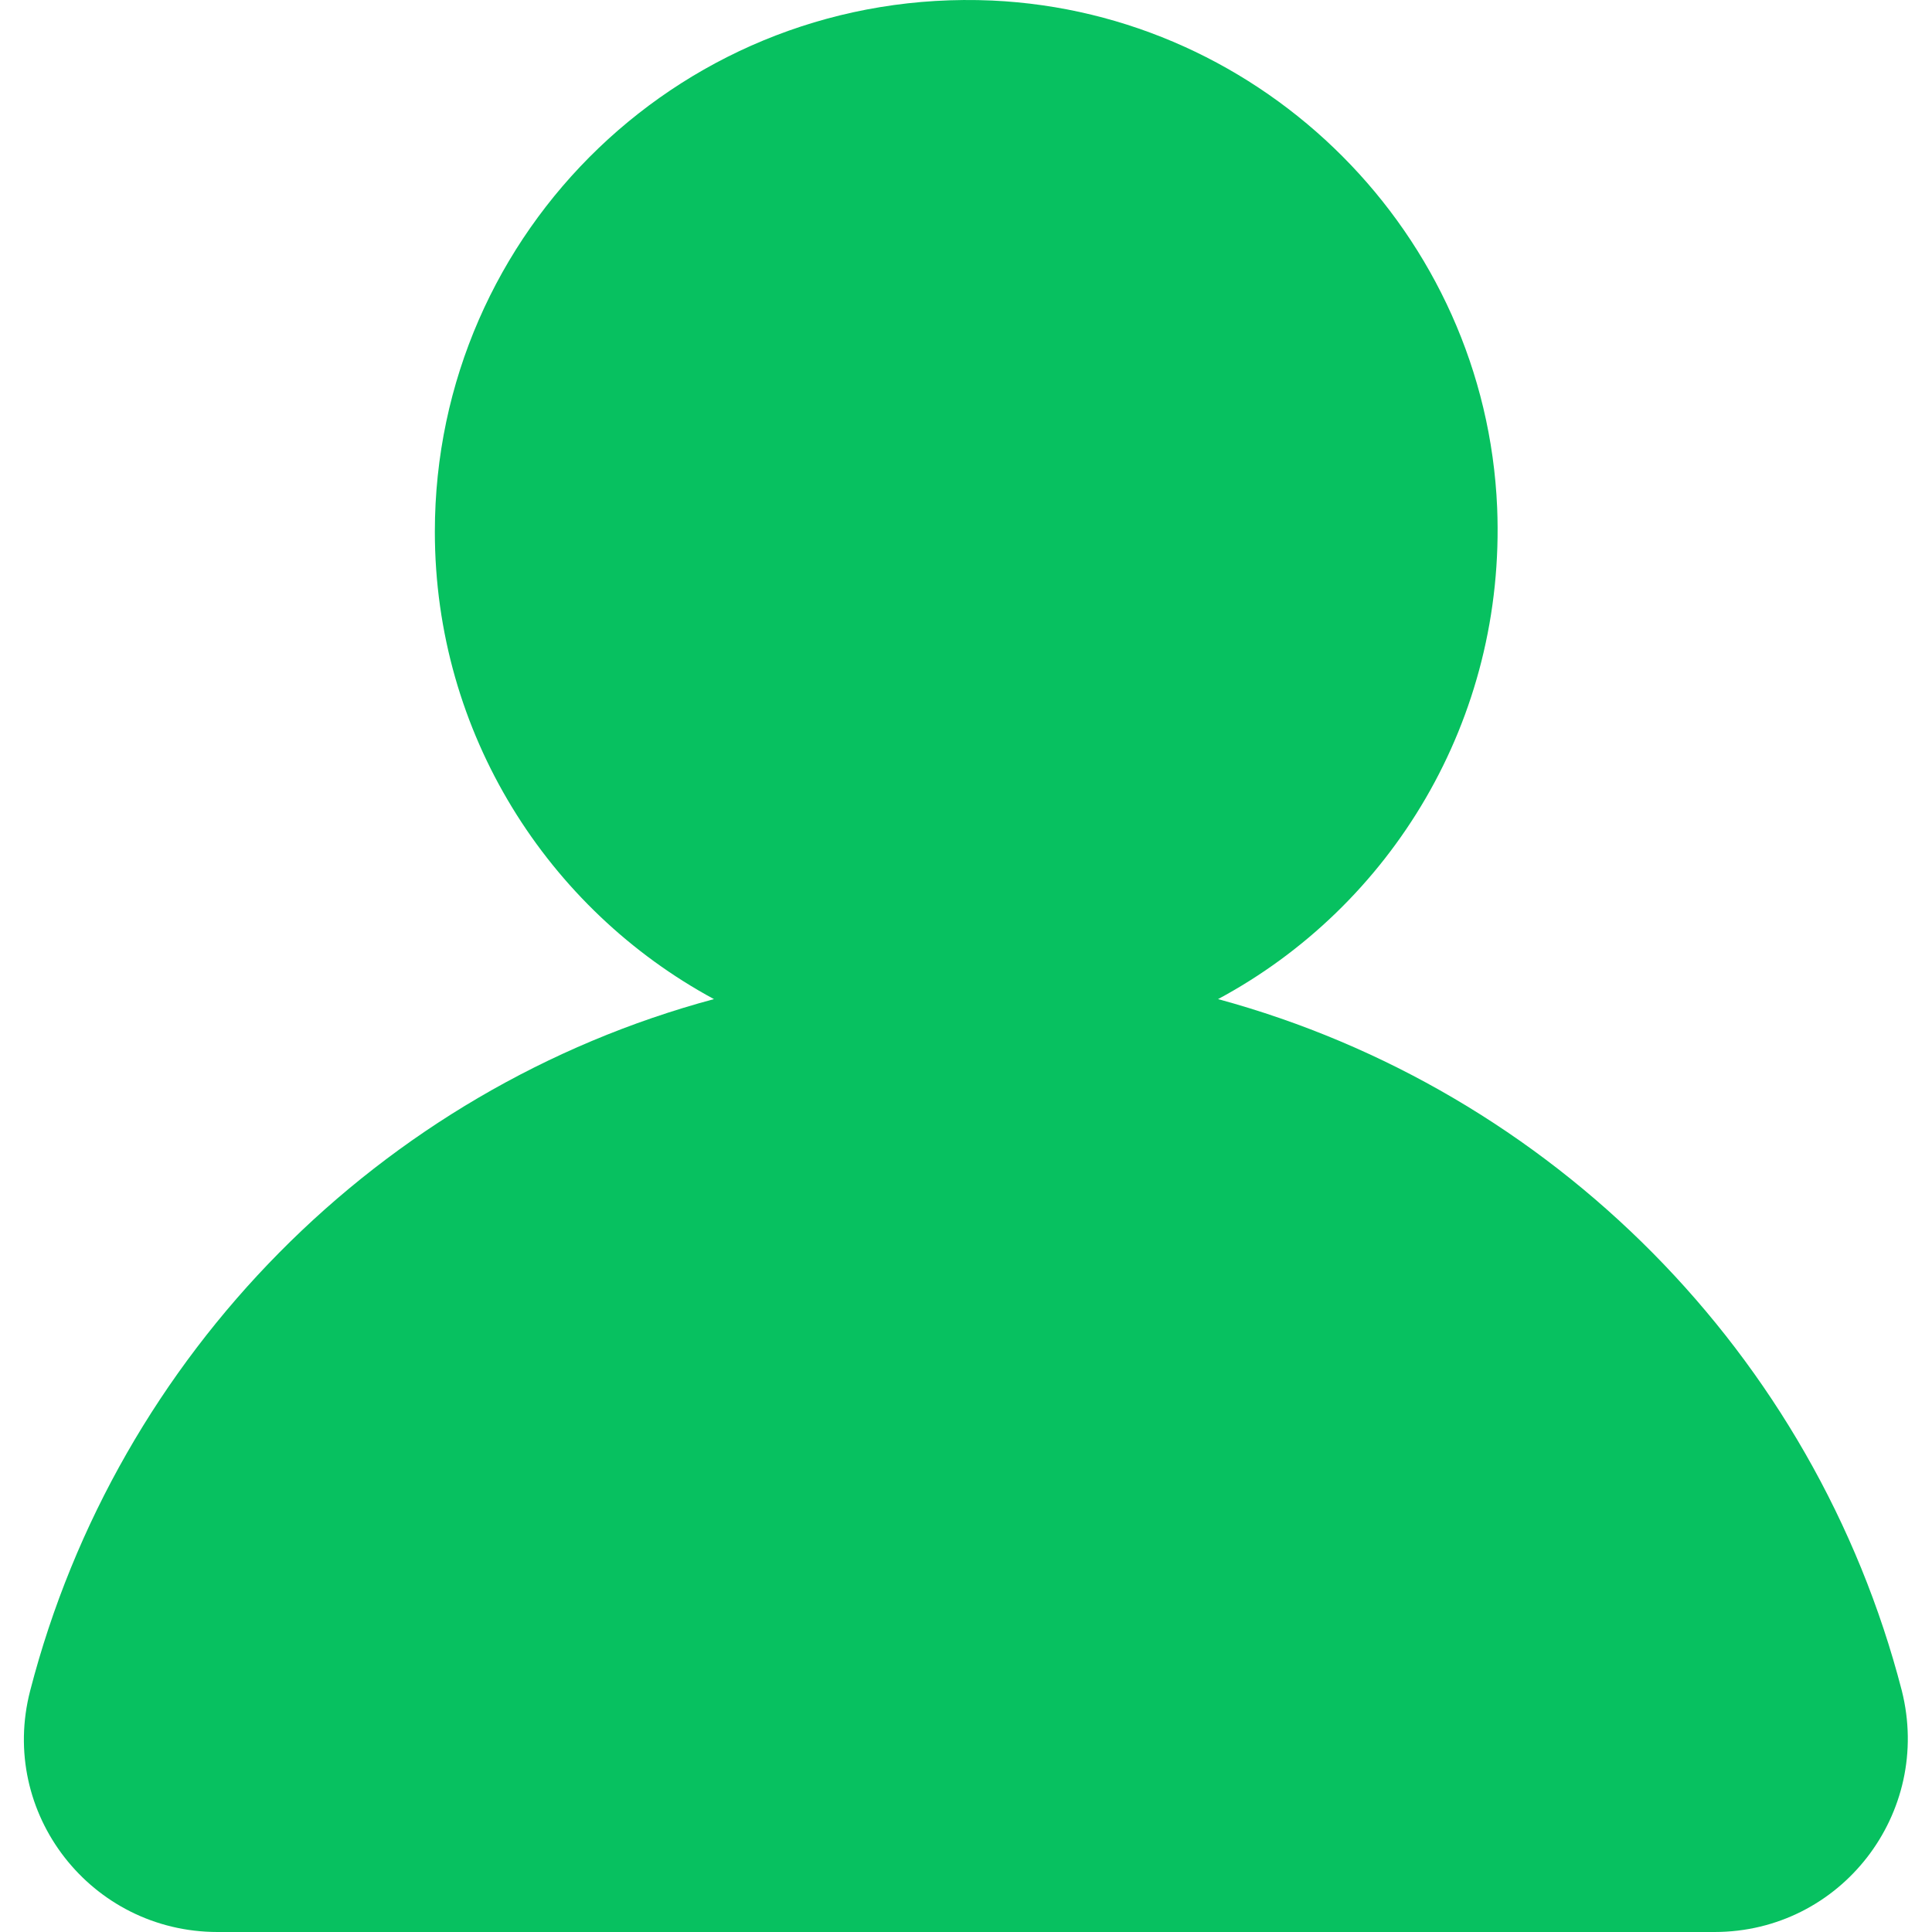 <?xml version="1.0" standalone="no"?><!DOCTYPE svg PUBLIC "-//W3C//DTD SVG 1.1//EN" "http://www.w3.org/Graphics/SVG/1.1/DTD/svg11.dtd"><svg t="1569833579828" class="icon" viewBox="0 0 1024 1024" version="1.1" xmlns="http://www.w3.org/2000/svg" p-id="6498" xmlns:xlink="http://www.w3.org/1999/xlink" width="200" height="200"><defs><style type="text/css"></style></defs><path d="M645.595 529.546c91.623-49.138 152.534-147.927 147.927-260.536-6.142-144.856-123.358-262.071-267.702-268.725C363.561-6.881 230.478 122.107 230.478 281.806c0 106.978 59.887 200.136 147.927 247.739-177.103 47.603-316.328 188.364-362.395 366.49-16.891 65.006 32.247 127.964 99.3 127.964h793.379c67.053 0 115.68-62.958 99.3-127.964-46.067-178.126-185.292-318.375-362.395-366.49z" fill="#07C160" p-id="6499"></path></svg>